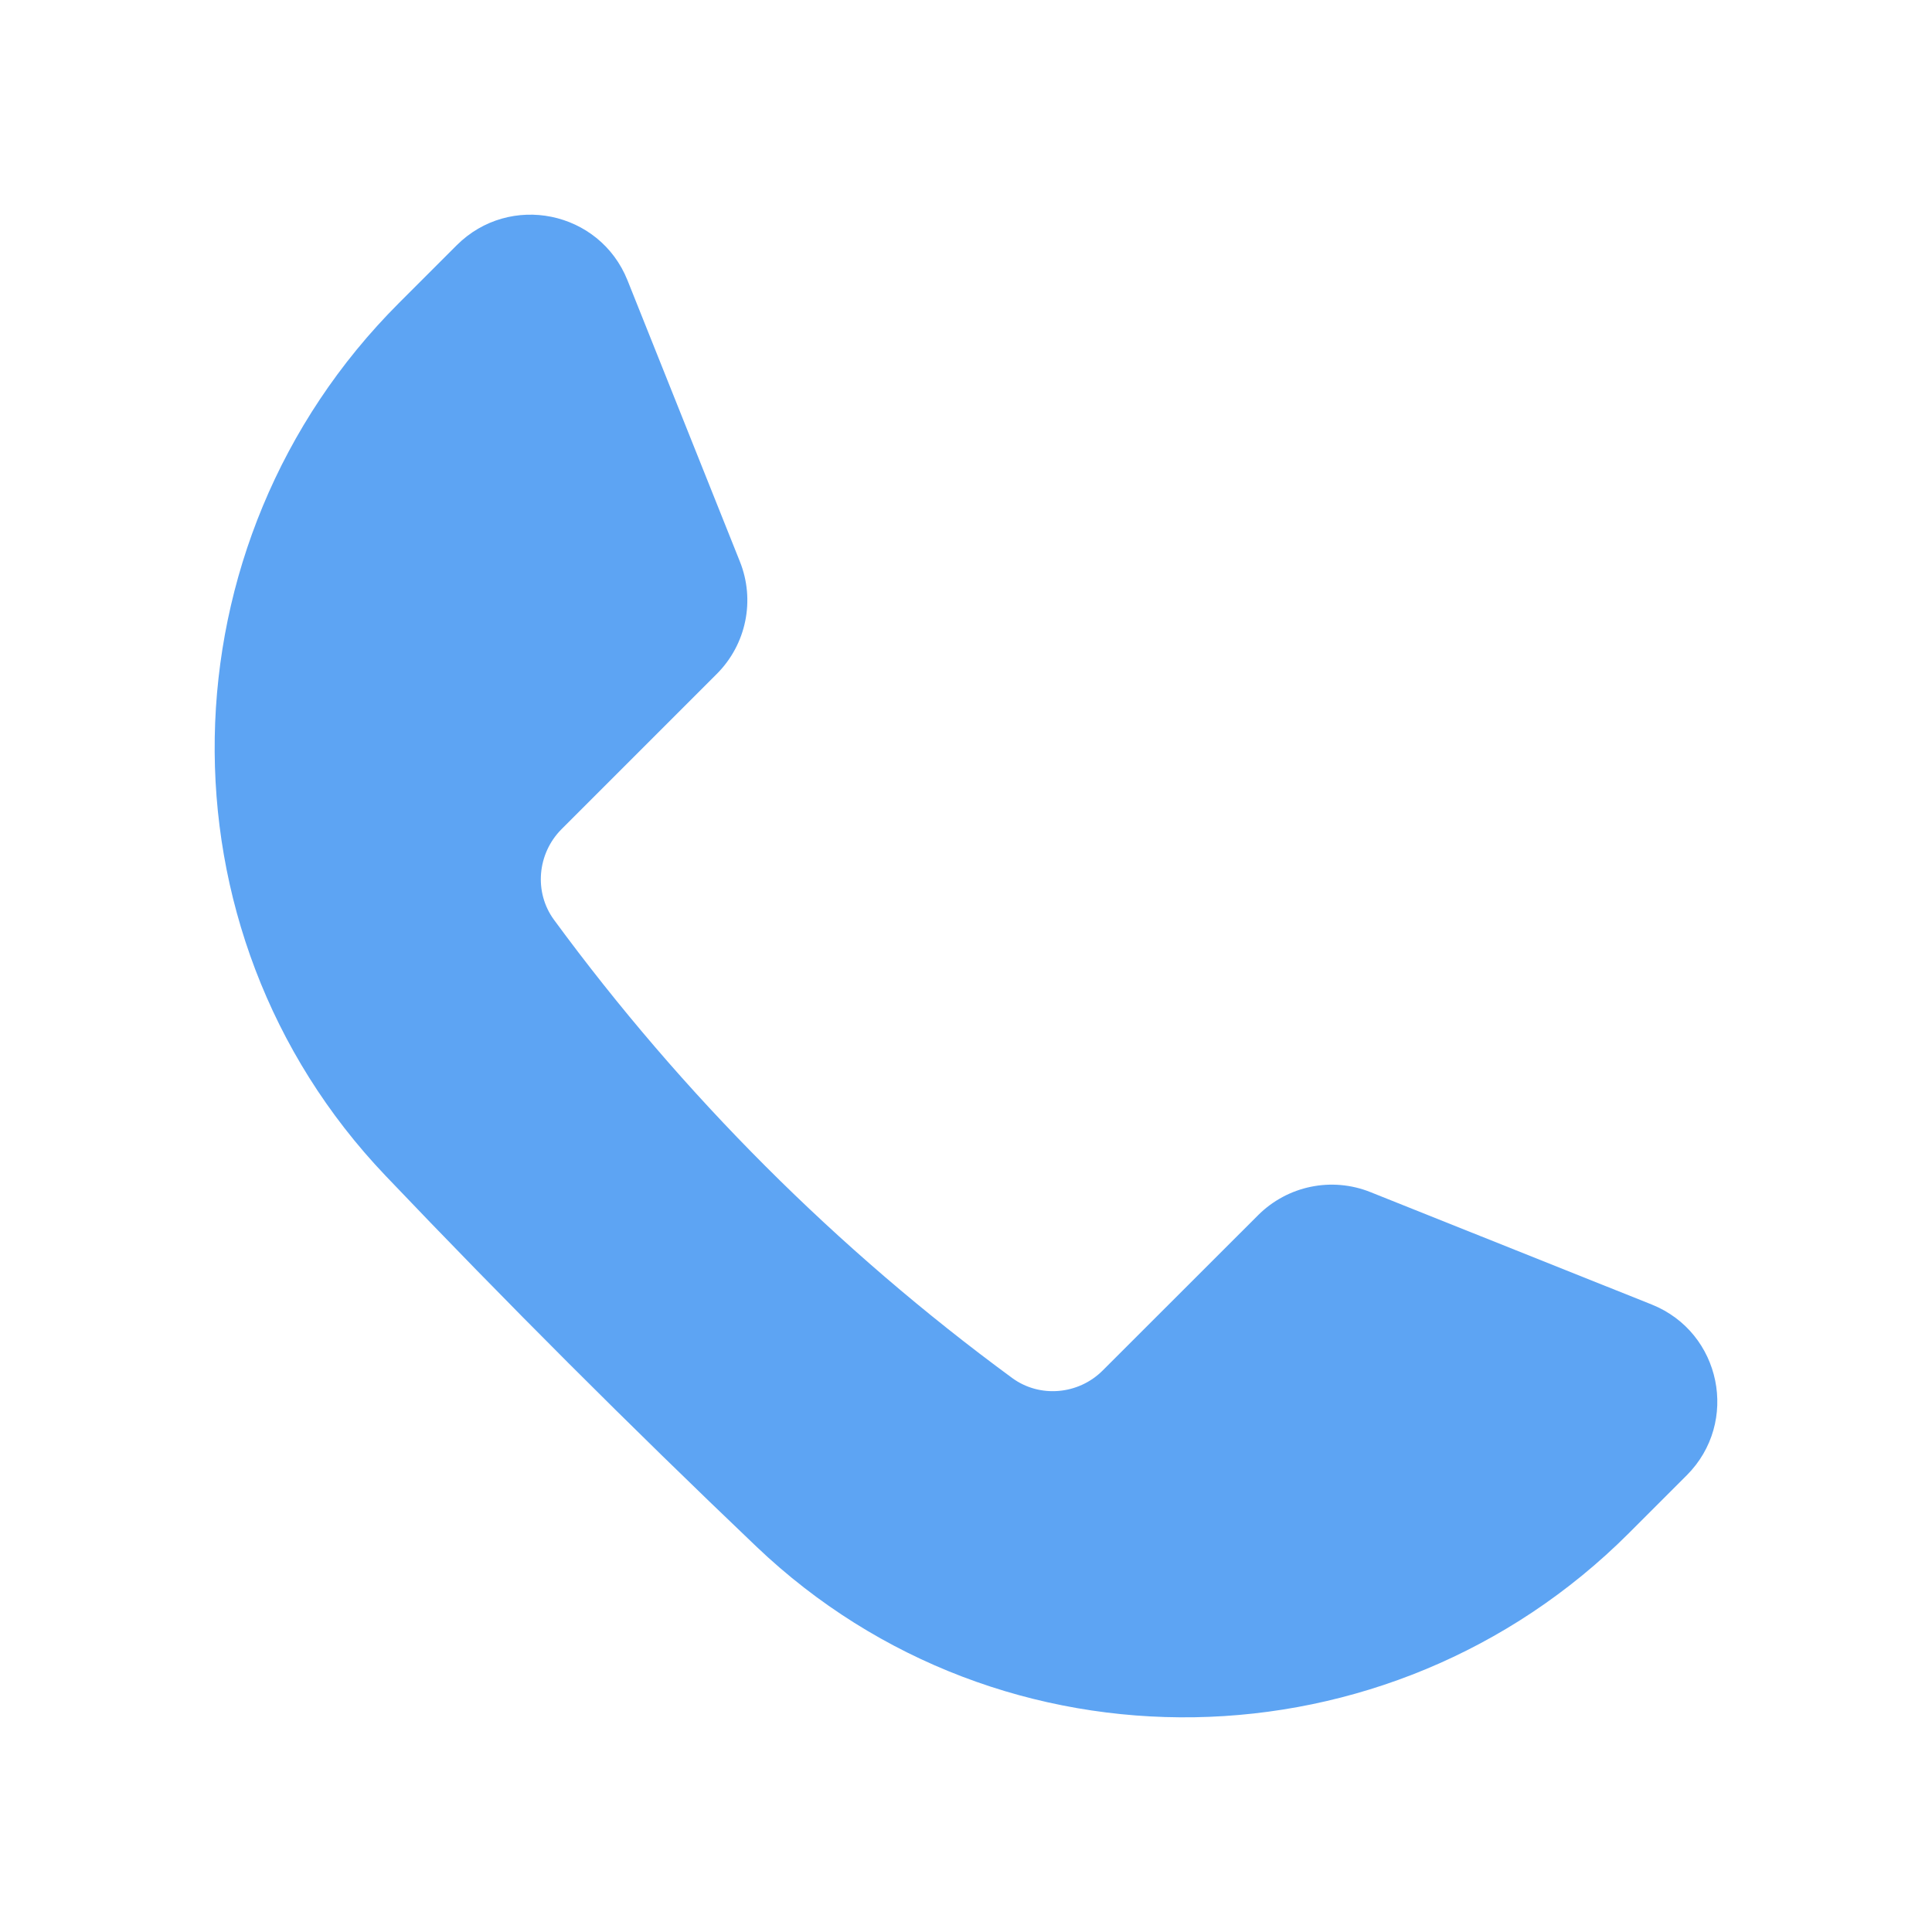 <?xml version="1.0" encoding="UTF-8"?>
<svg width="18px" height="18px" viewBox="0 0 18 18" version="1.1" xmlns="http://www.w3.org/2000/svg" xmlns:xlink="http://www.w3.org/1999/xlink">
    <!-- Generator: Sketch 42 (36781) - http://www.bohemiancoding.com/sketch -->
    <title>dianhua</title>
    <desc>Created with Sketch.</desc>
    <defs></defs>
    <g id="Page-1" stroke="none" stroke-width="1" fill="none" fill-rule="evenodd">
        <g id="dianhua" fill="#5DA4F3">
            <g id="电话" transform="translate(1, 1)">
                <path d="M4.161,7.569 C5.359,9.201 6.799,10.641 8.431,11.839 C8.688,12.027 9.048,11.994 9.273,11.769 L10.721,10.322 C10.996,10.047 11.408,9.962 11.769,10.107 L14.389,11.154 C15.037,11.414 15.208,12.251 14.715,12.745 L14.175,13.285 C11.944,15.515 8.33,15.585 6.047,13.409 C4.867,12.284 3.715,11.133 2.591,9.953 C0.415,7.67 0.485,4.056 2.715,1.825 L3.255,1.285 C3.749,0.792 4.586,0.963 4.846,1.611 L5.893,4.231 C6.038,4.592 5.953,5.004 5.678,5.279 L4.231,6.726 C4.006,6.952 3.973,7.312 4.161,7.569" id="Icon"></path>
            </g>
        </g>
    </g>
</svg>
